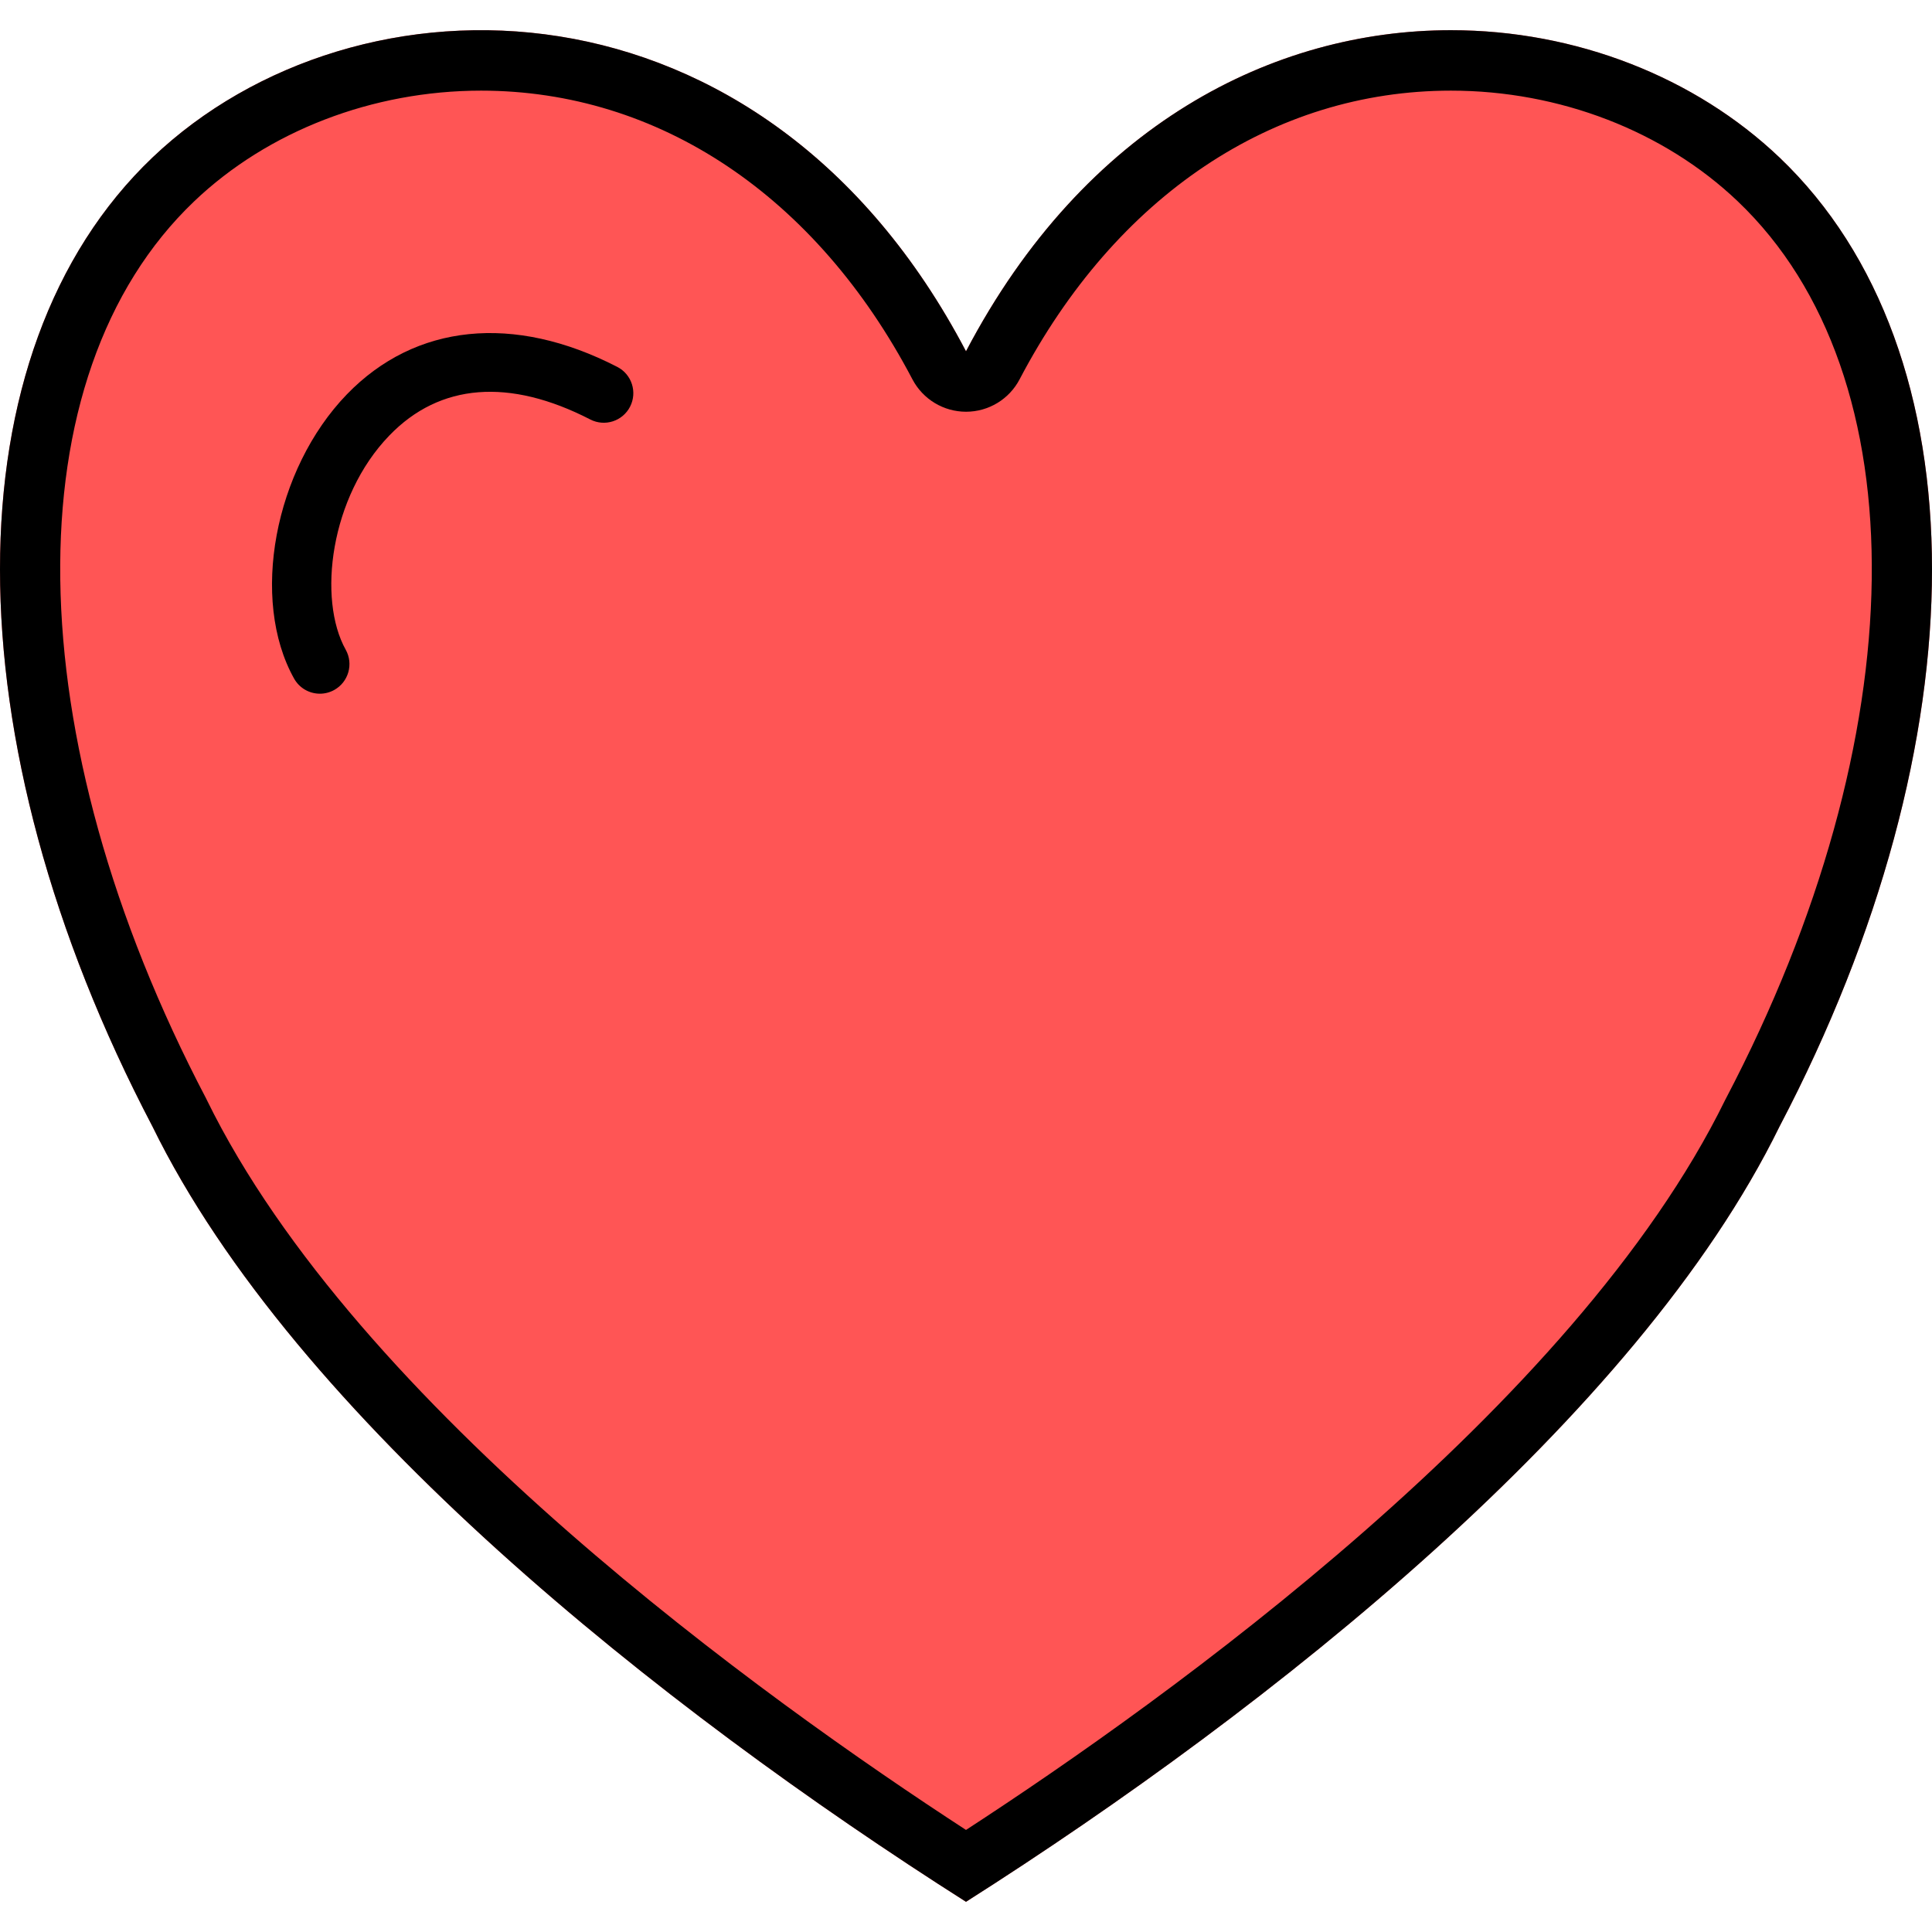 <svg width="35" height="35" viewBox="0 0 35 35" fill="none" xmlns="http://www.w3.org/2000/svg">
<g clip-path="url(#clip0)">
<path d="M11.183 6.647C9.309 5.681 7.523 5.863 6.284 7.144C4.967 8.506 4.529 10.864 5.327 12.292C5.425 12.468 5.607 12.567 5.795 12.567C5.884 12.567 5.973 12.545 6.056 12.499C6.314 12.355 6.407 12.028 6.263 11.77C5.751 10.854 5.98 8.999 7.054 7.889C7.967 6.943 9.226 6.844 10.693 7.599C10.957 7.735 11.279 7.63 11.414 7.368C11.549 7.105 11.446 6.782 11.183 6.647Z" fill="#FF5555"/>
<path d="M32.237 2.853C30.71 1.399 28.552 0.547 26.285 0.547C23.08 0.547 19.658 2.251 17.5 6.364C13.815 -0.66 6.446 -0.656 2.763 2.853C-0.921 6.364 -0.921 13.386 2.763 20.409C5.342 25.675 11.974 30.943 17.5 34.453C23.026 30.943 29.658 25.675 32.237 20.409C35.921 13.386 35.921 6.364 32.237 2.853Z" fill="#FF5555"/>
<path d="M11.183 6.647C9.309 5.681 7.523 5.863 6.284 7.144C4.967 8.506 4.529 10.864 5.327 12.292C5.425 12.468 5.607 12.567 5.795 12.567C5.884 12.567 5.973 12.545 6.056 12.499C6.314 12.355 6.407 12.028 6.263 11.77C5.751 10.854 5.98 8.999 7.054 7.889C7.967 6.943 9.226 6.844 10.693 7.599C10.957 7.735 11.279 7.63 11.414 7.368C11.549 7.105 11.446 6.782 11.183 6.647Z" fill="black"/>
<path d="M32.237 2.853C30.71 1.399 28.552 0.547 26.285 0.547C23.08 0.547 19.658 2.251 17.5 6.364C13.815 -0.66 6.446 -0.656 2.763 2.853C-0.921 6.364 -0.921 13.386 2.763 20.409C5.342 25.675 11.974 30.943 17.5 34.453C23.026 30.943 29.658 25.675 32.237 20.409C35.921 13.386 35.921 6.364 32.237 2.853ZM31.267 19.9C31.262 19.909 31.257 19.918 31.253 19.927C28.527 25.492 21.131 30.791 17.5 33.151C13.87 30.791 6.473 25.493 3.747 19.927C3.743 19.918 3.738 19.909 3.734 19.9C0.29 13.337 0.204 6.805 3.519 3.646C4.855 2.373 6.749 1.643 8.715 1.642H8.715C11.938 1.643 14.786 3.549 16.53 6.873C16.72 7.233 17.093 7.459 17.501 7.459C17.908 7.459 18.282 7.233 18.471 6.872C20.214 3.549 23.063 1.642 26.285 1.642C28.251 1.642 30.144 2.373 31.481 3.647C34.796 6.805 34.71 13.337 31.267 19.9Z" fill="black"/>
</g>
<defs>
<clipPath id="clip0">
<rect width="35" height="35" fill="white"/>
</clipPath>
</defs>
</svg>
